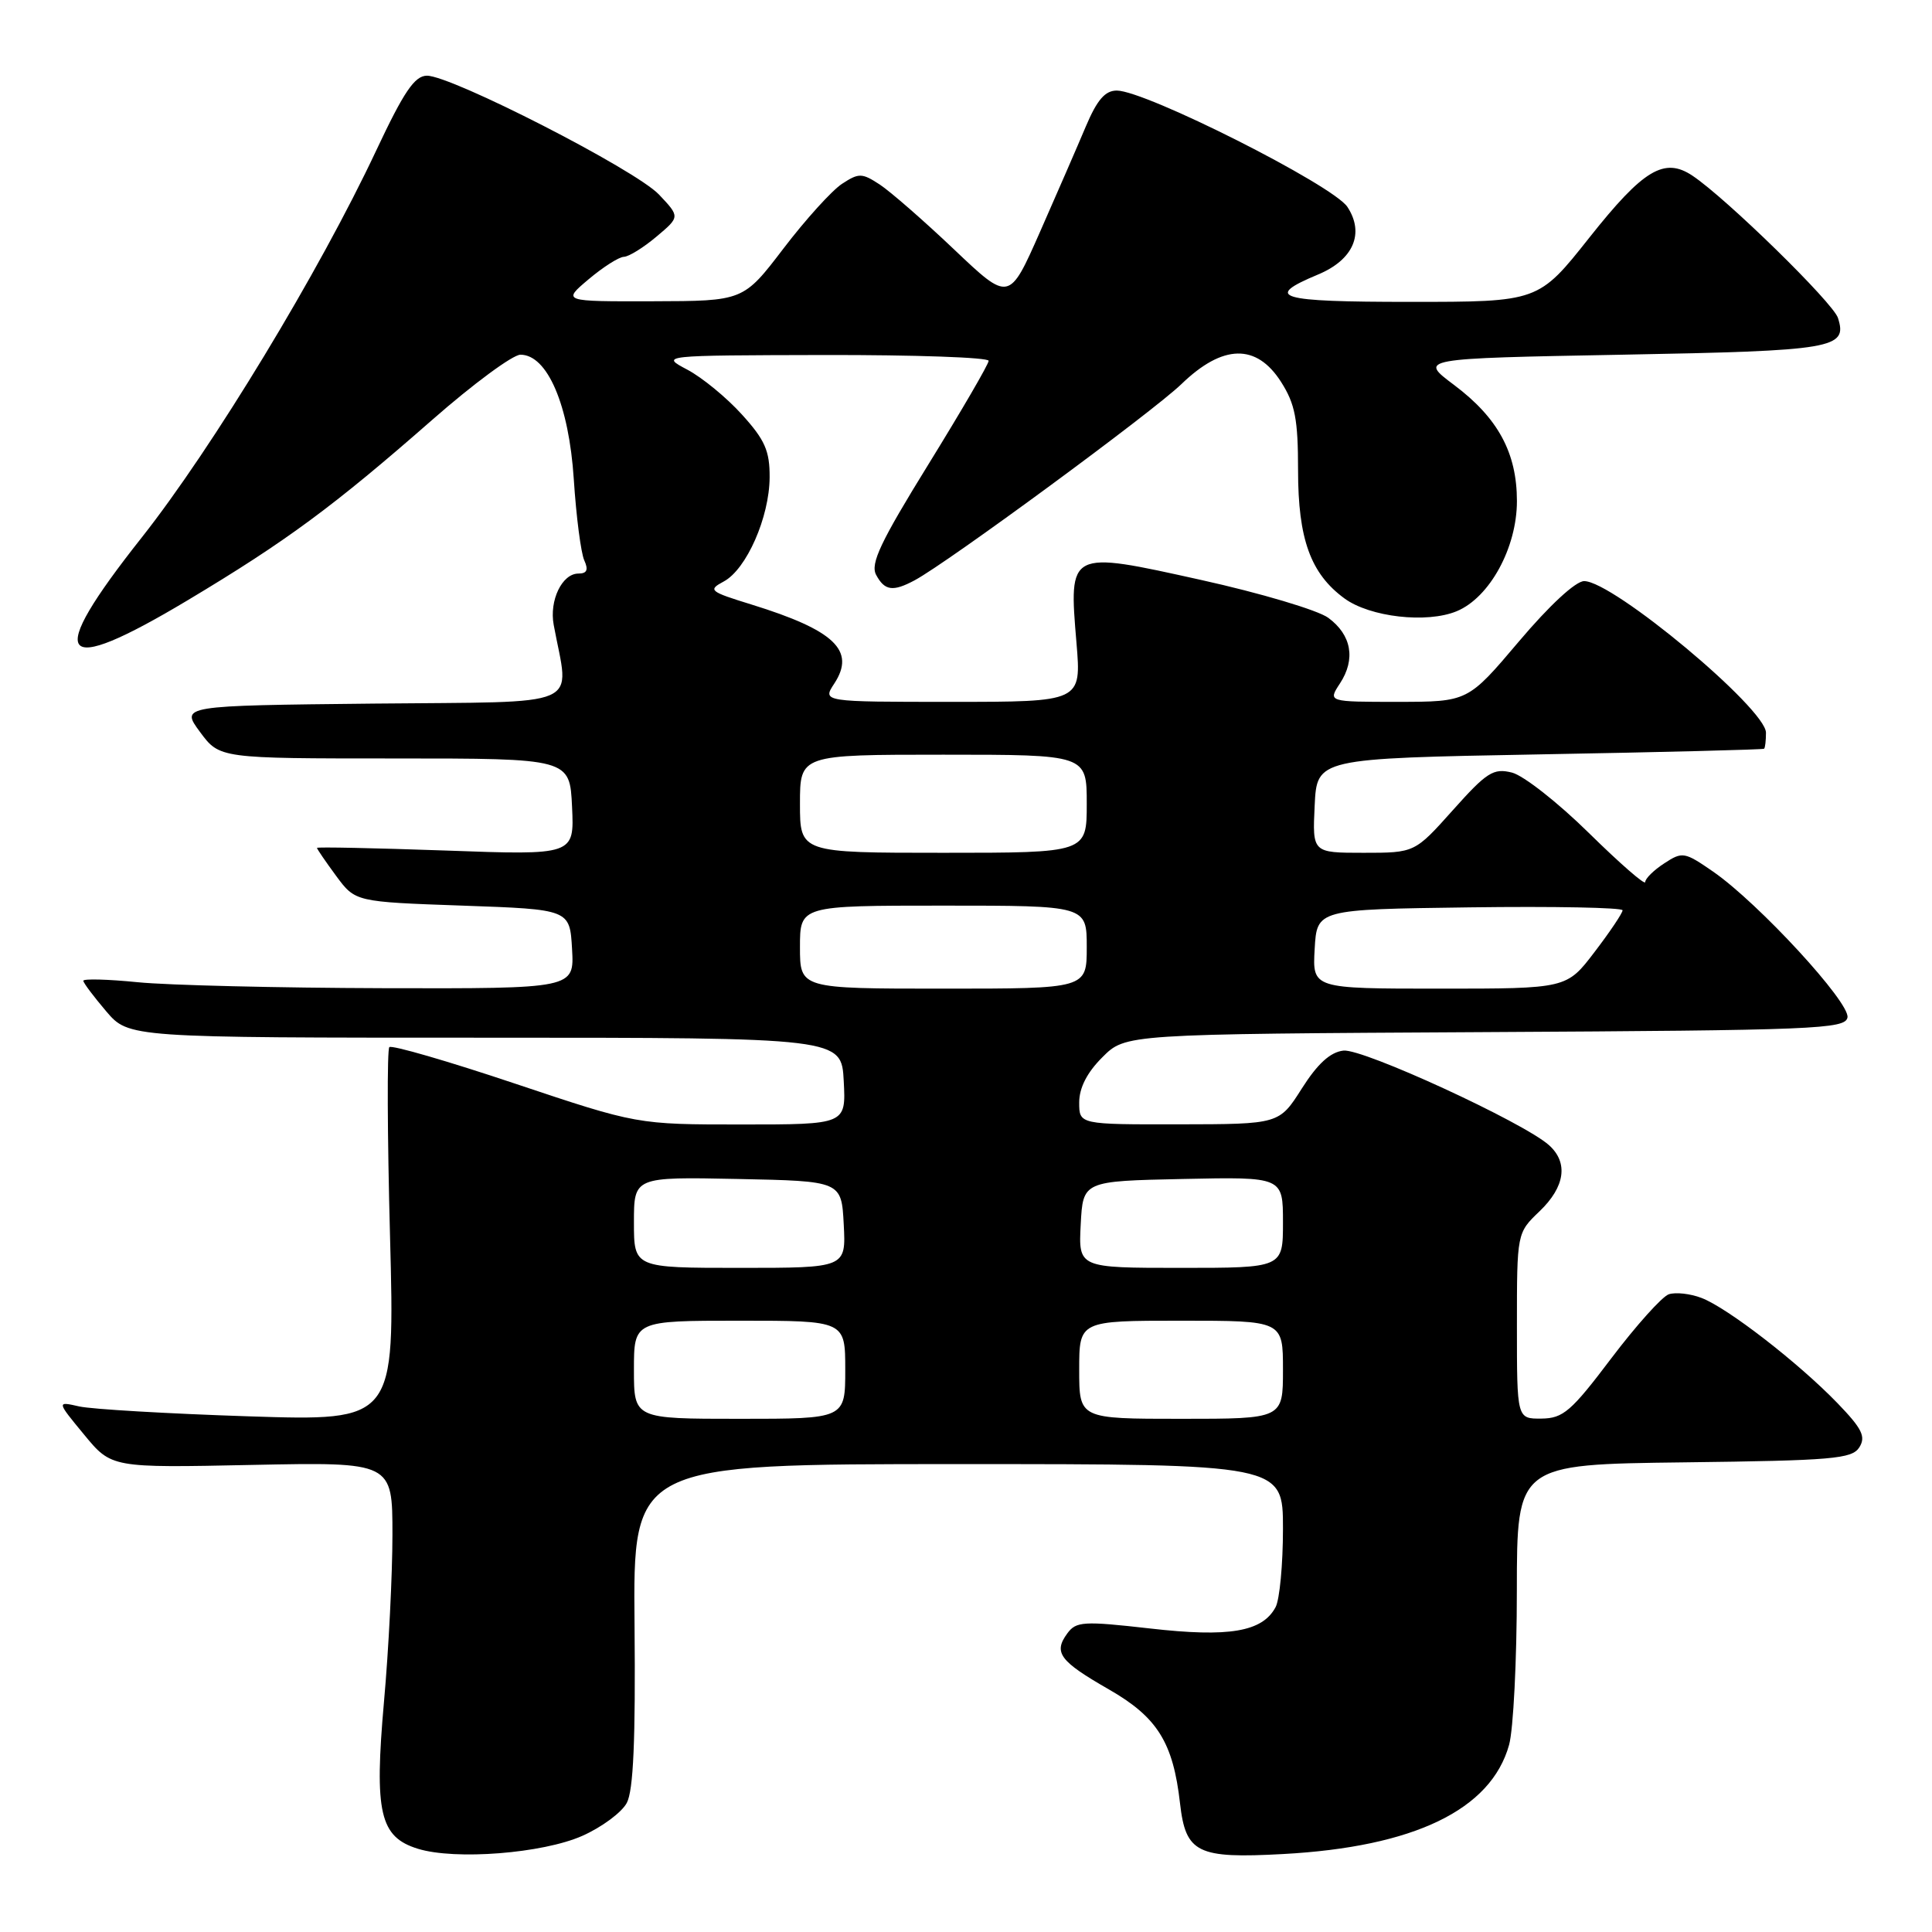 <?xml version="1.0" encoding="UTF-8" standalone="no"?>
<!DOCTYPE svg PUBLIC "-//W3C//DTD SVG 1.1//EN" "http://www.w3.org/Graphics/SVG/1.1/DTD/svg11.dtd" >
<svg xmlns="http://www.w3.org/2000/svg" xmlns:xlink="http://www.w3.org/1999/xlink" version="1.1" viewBox="0 0 256 256">
 <g >
 <path fill="currentColor"
d=" M 77.16 243.26 C 79.73 242.12 82.38 240.16 83.05 238.90 C 83.93 237.27 84.22 230.54 84.08 215.31 C 83.88 194.00 83.88 194.00 126.94 194.00 C 170.00 194.00 170.00 194.00 170.00 202.57 C 170.00 207.28 169.56 211.95 169.02 212.96 C 167.27 216.23 162.87 216.98 152.37 215.78 C 143.55 214.78 142.59 214.84 141.42 216.44 C 139.56 218.98 140.40 220.11 146.94 223.86 C 153.36 227.54 155.45 230.89 156.36 238.96 C 157.11 245.54 158.65 246.29 170.00 245.67 C 187.38 244.73 197.57 239.80 199.96 231.21 C 200.53 229.17 200.99 219.97 200.99 210.77 C 201.00 194.04 201.00 194.04 223.14 193.77 C 242.84 193.53 245.40 193.31 246.37 191.78 C 247.26 190.36 246.74 189.31 243.48 185.93 C 238.30 180.57 228.90 173.29 225.45 171.98 C 223.96 171.41 222.01 171.20 221.12 171.50 C 220.23 171.81 216.80 175.63 213.50 179.99 C 208.19 187.02 207.13 187.94 204.25 187.97 C 201.00 188.00 201.00 188.00 201.00 175.69 C 201.00 163.37 201.00 163.37 204.00 160.50 C 207.38 157.26 207.84 154.06 205.25 151.74 C 201.88 148.72 180.57 138.91 178.01 139.21 C 176.27 139.41 174.59 140.94 172.50 144.23 C 169.50 148.96 169.50 148.96 156.25 148.98 C 143.00 149.00 143.00 149.00 143.00 146.08 C 143.00 144.15 144.04 142.11 146.07 140.09 C 149.13 137.02 149.13 137.02 196.80 136.76 C 240.56 136.52 244.50 136.36 244.80 134.82 C 245.17 132.86 233.04 119.69 227.02 115.51 C 223.20 112.87 222.93 112.82 220.52 114.40 C 219.13 115.30 218.00 116.42 218.00 116.88 C 218.00 117.34 214.65 114.42 210.55 110.39 C 206.46 106.36 201.86 102.75 200.34 102.37 C 197.89 101.76 197.01 102.31 192.52 107.34 C 187.46 113.00 187.46 113.00 180.68 113.00 C 173.90 113.00 173.90 113.00 174.20 106.75 C 174.50 100.50 174.50 100.50 204.00 99.96 C 220.22 99.67 233.61 99.33 233.75 99.21 C 233.89 99.10 234.00 98.14 234.00 97.09 C 234.00 93.90 213.74 77.00 209.91 77.00 C 208.78 77.00 205.31 80.21 201.26 85.00 C 194.50 92.99 194.50 92.99 185.23 93.00 C 175.95 93.00 175.95 93.00 177.55 90.56 C 179.66 87.34 179.09 84.13 176.00 81.86 C 174.62 80.85 167.03 78.59 159.12 76.84 C 141.54 72.94 141.61 72.90 142.64 85.20 C 143.29 93.00 143.29 93.00 126.12 93.00 C 108.95 93.00 108.95 93.00 110.55 90.57 C 113.41 86.20 110.58 83.51 99.57 80.10 C 93.99 78.38 93.77 78.19 95.90 77.05 C 98.91 75.44 101.95 68.54 101.98 63.25 C 102.00 59.75 101.36 58.29 98.32 54.94 C 96.30 52.70 93.04 50.02 91.07 48.98 C 87.50 47.09 87.50 47.09 109.25 47.04 C 121.21 47.02 131.00 47.36 131.00 47.81 C 131.00 48.25 127.42 54.40 123.05 61.48 C 116.68 71.79 115.30 74.69 116.09 76.17 C 117.22 78.28 118.31 78.44 121.20 76.89 C 125.59 74.54 152.70 54.60 156.54 50.90 C 162.03 45.59 166.49 45.50 169.75 50.61 C 171.61 53.53 172.00 55.55 172.00 62.32 C 172.00 71.42 173.66 76.01 178.14 79.29 C 181.52 81.77 189.06 82.63 193.02 80.99 C 197.39 79.18 201.00 72.57 201.00 66.40 C 201.00 60.00 198.50 55.38 192.66 51.00 C 187.99 47.50 187.99 47.50 214.95 47.00 C 243.07 46.48 244.83 46.18 243.54 42.13 C 242.90 40.12 228.73 26.26 224.26 23.28 C 220.53 20.79 217.76 22.45 210.61 31.47 C 203.85 40.00 203.85 40.00 186.87 40.00 C 169.28 40.00 167.35 39.42 174.66 36.37 C 179.33 34.42 180.84 30.93 178.54 27.42 C 176.65 24.54 151.80 12.00 147.98 12.00 C 146.43 12.00 145.37 13.23 143.88 16.75 C 142.78 19.36 140.04 25.66 137.80 30.74 C 133.72 39.98 133.72 39.98 126.43 33.06 C 122.42 29.25 117.98 25.38 116.57 24.45 C 114.21 22.91 113.80 22.90 111.57 24.36 C 110.23 25.24 106.74 29.09 103.82 32.92 C 98.50 39.89 98.50 39.89 86.50 39.92 C 74.50 39.95 74.50 39.95 78.00 37.00 C 79.92 35.38 82.03 34.04 82.67 34.03 C 83.32 34.01 85.26 32.81 86.98 31.36 C 90.11 28.73 90.11 28.73 87.31 25.77 C 84.18 22.48 59.78 9.99 56.56 10.03 C 54.94 10.05 53.51 12.16 49.87 19.90 C 42.31 36.01 28.17 59.34 18.75 71.26 C 5.85 87.57 7.57 89.89 24.88 79.53 C 37.96 71.70 44.19 67.10 57.31 55.60 C 62.70 50.87 67.95 47.00 68.96 47.00 C 72.53 47.00 75.39 53.66 76.03 63.50 C 76.35 68.45 76.98 73.29 77.42 74.25 C 77.99 75.51 77.78 76.00 76.64 76.00 C 74.48 76.00 72.76 79.56 73.37 82.81 C 75.44 94.01 77.89 92.94 49.50 93.23 C 23.92 93.50 23.92 93.50 26.51 97.00 C 29.10 100.50 29.10 100.50 52.30 100.50 C 75.50 100.50 75.50 100.50 75.80 106.91 C 76.10 113.32 76.10 113.32 59.05 112.70 C 49.67 112.37 42.00 112.21 42.00 112.35 C 42.00 112.49 43.14 114.16 44.54 116.06 C 47.08 119.50 47.08 119.50 61.29 120.00 C 75.50 120.50 75.50 120.50 75.80 125.75 C 76.10 131.00 76.10 131.00 50.80 130.94 C 36.89 130.90 22.24 130.55 18.25 130.15 C 14.26 129.75 11.02 129.67 11.04 129.96 C 11.06 130.26 12.43 132.07 14.07 134.00 C 17.06 137.50 17.06 137.50 64.28 137.50 C 111.50 137.50 111.50 137.50 111.80 143.25 C 112.10 149.00 112.10 149.00 98.27 149.00 C 84.43 149.00 84.43 149.00 68.29 143.60 C 59.41 140.62 51.89 138.44 51.59 138.75 C 51.28 139.05 51.32 150.33 51.68 163.80 C 52.33 188.30 52.33 188.30 32.91 187.67 C 22.24 187.32 12.15 186.73 10.50 186.36 C 7.50 185.68 7.50 185.68 11.14 190.09 C 14.77 194.50 14.77 194.50 33.39 194.11 C 52.00 193.73 52.00 193.73 52.00 203.35 C 52.00 208.63 51.50 218.60 50.88 225.49 C 49.58 240.19 50.32 243.41 55.37 244.97 C 60.32 246.50 71.90 245.59 77.16 243.26 Z  M 84.00 181.50 C 84.00 175.00 84.00 175.00 98.00 175.00 C 112.00 175.00 112.00 175.00 112.00 181.50 C 112.00 188.00 112.00 188.00 98.00 188.00 C 84.00 188.00 84.00 188.00 84.00 181.50 Z  M 143.00 181.50 C 143.00 175.00 143.00 175.00 156.50 175.00 C 170.00 175.00 170.00 175.00 170.00 181.50 C 170.00 188.00 170.00 188.00 156.50 188.00 C 143.00 188.00 143.00 188.00 143.00 181.50 Z  M 84.00 161.97 C 84.00 155.94 84.00 155.94 97.75 156.22 C 111.50 156.50 111.50 156.50 111.80 162.25 C 112.10 168.00 112.10 168.00 98.05 168.00 C 84.00 168.00 84.00 168.00 84.00 161.97 Z  M 143.20 162.25 C 143.50 156.50 143.50 156.50 156.75 156.22 C 170.00 155.94 170.00 155.94 170.00 161.97 C 170.00 168.00 170.00 168.00 156.45 168.00 C 142.90 168.00 142.90 168.00 143.20 162.25 Z  M 106.00 125.50 C 106.00 120.00 106.00 120.00 125.00 120.00 C 144.00 120.00 144.00 120.00 144.00 125.50 C 144.00 131.00 144.00 131.00 125.00 131.00 C 106.00 131.00 106.00 131.00 106.00 125.50 Z  M 174.20 125.75 C 174.50 120.50 174.50 120.50 194.75 120.23 C 205.89 120.08 215.00 120.26 215.00 120.62 C 215.00 120.98 213.33 123.47 211.29 126.14 C 207.59 131.00 207.59 131.00 190.74 131.00 C 173.90 131.00 173.90 131.00 174.20 125.75 Z  M 106.00 106.50 C 106.00 100.00 106.00 100.00 125.00 100.00 C 144.00 100.00 144.00 100.00 144.00 106.50 C 144.00 113.00 144.00 113.00 125.00 113.00 C 106.00 113.00 106.00 113.00 106.00 106.50 Z "/>
</g>
</svg>